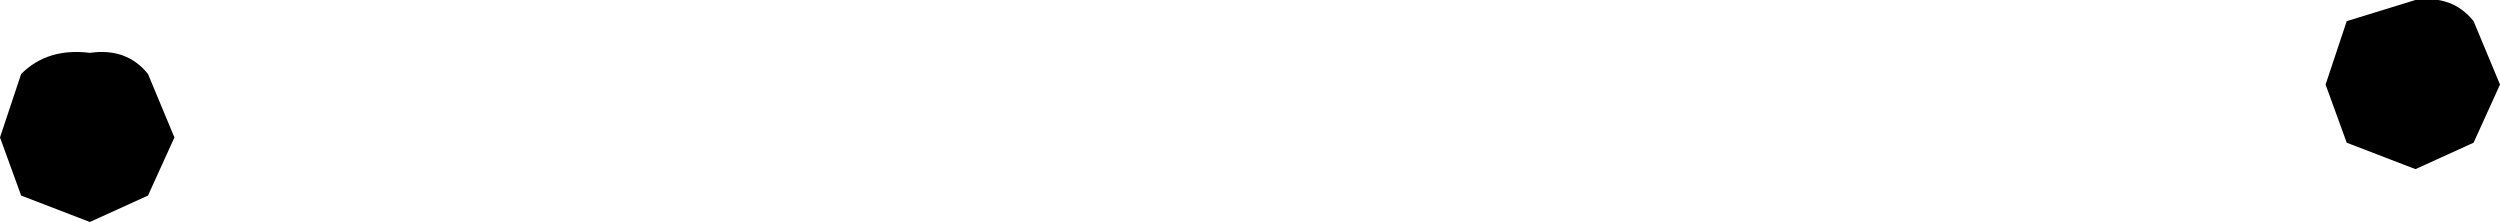 <?xml version="1.0" encoding="UTF-8" standalone="no"?>
<svg xmlns:xlink="http://www.w3.org/1999/xlink" height="2.1px" width="23.65px" xmlns="http://www.w3.org/2000/svg">
  <g transform="matrix(1.0, 0.0, 0.0, 1.0, -388.65, -182.5)">
    <path d="M388.85 183.2 Q389.1 182.95 389.5 183.0 389.85 182.95 390.05 183.2 L390.3 183.8 390.05 184.35 389.5 184.6 388.85 184.35 388.65 183.8 388.85 183.2 M410.85 183.85 L410.65 183.3 410.85 182.7 411.5 182.5 Q411.85 182.45 412.05 182.7 L412.3 183.3 412.05 183.85 411.5 184.1 410.85 183.85" fill="#000000" fill-rule="evenodd" stroke="none"/>
  </g>
</svg>
